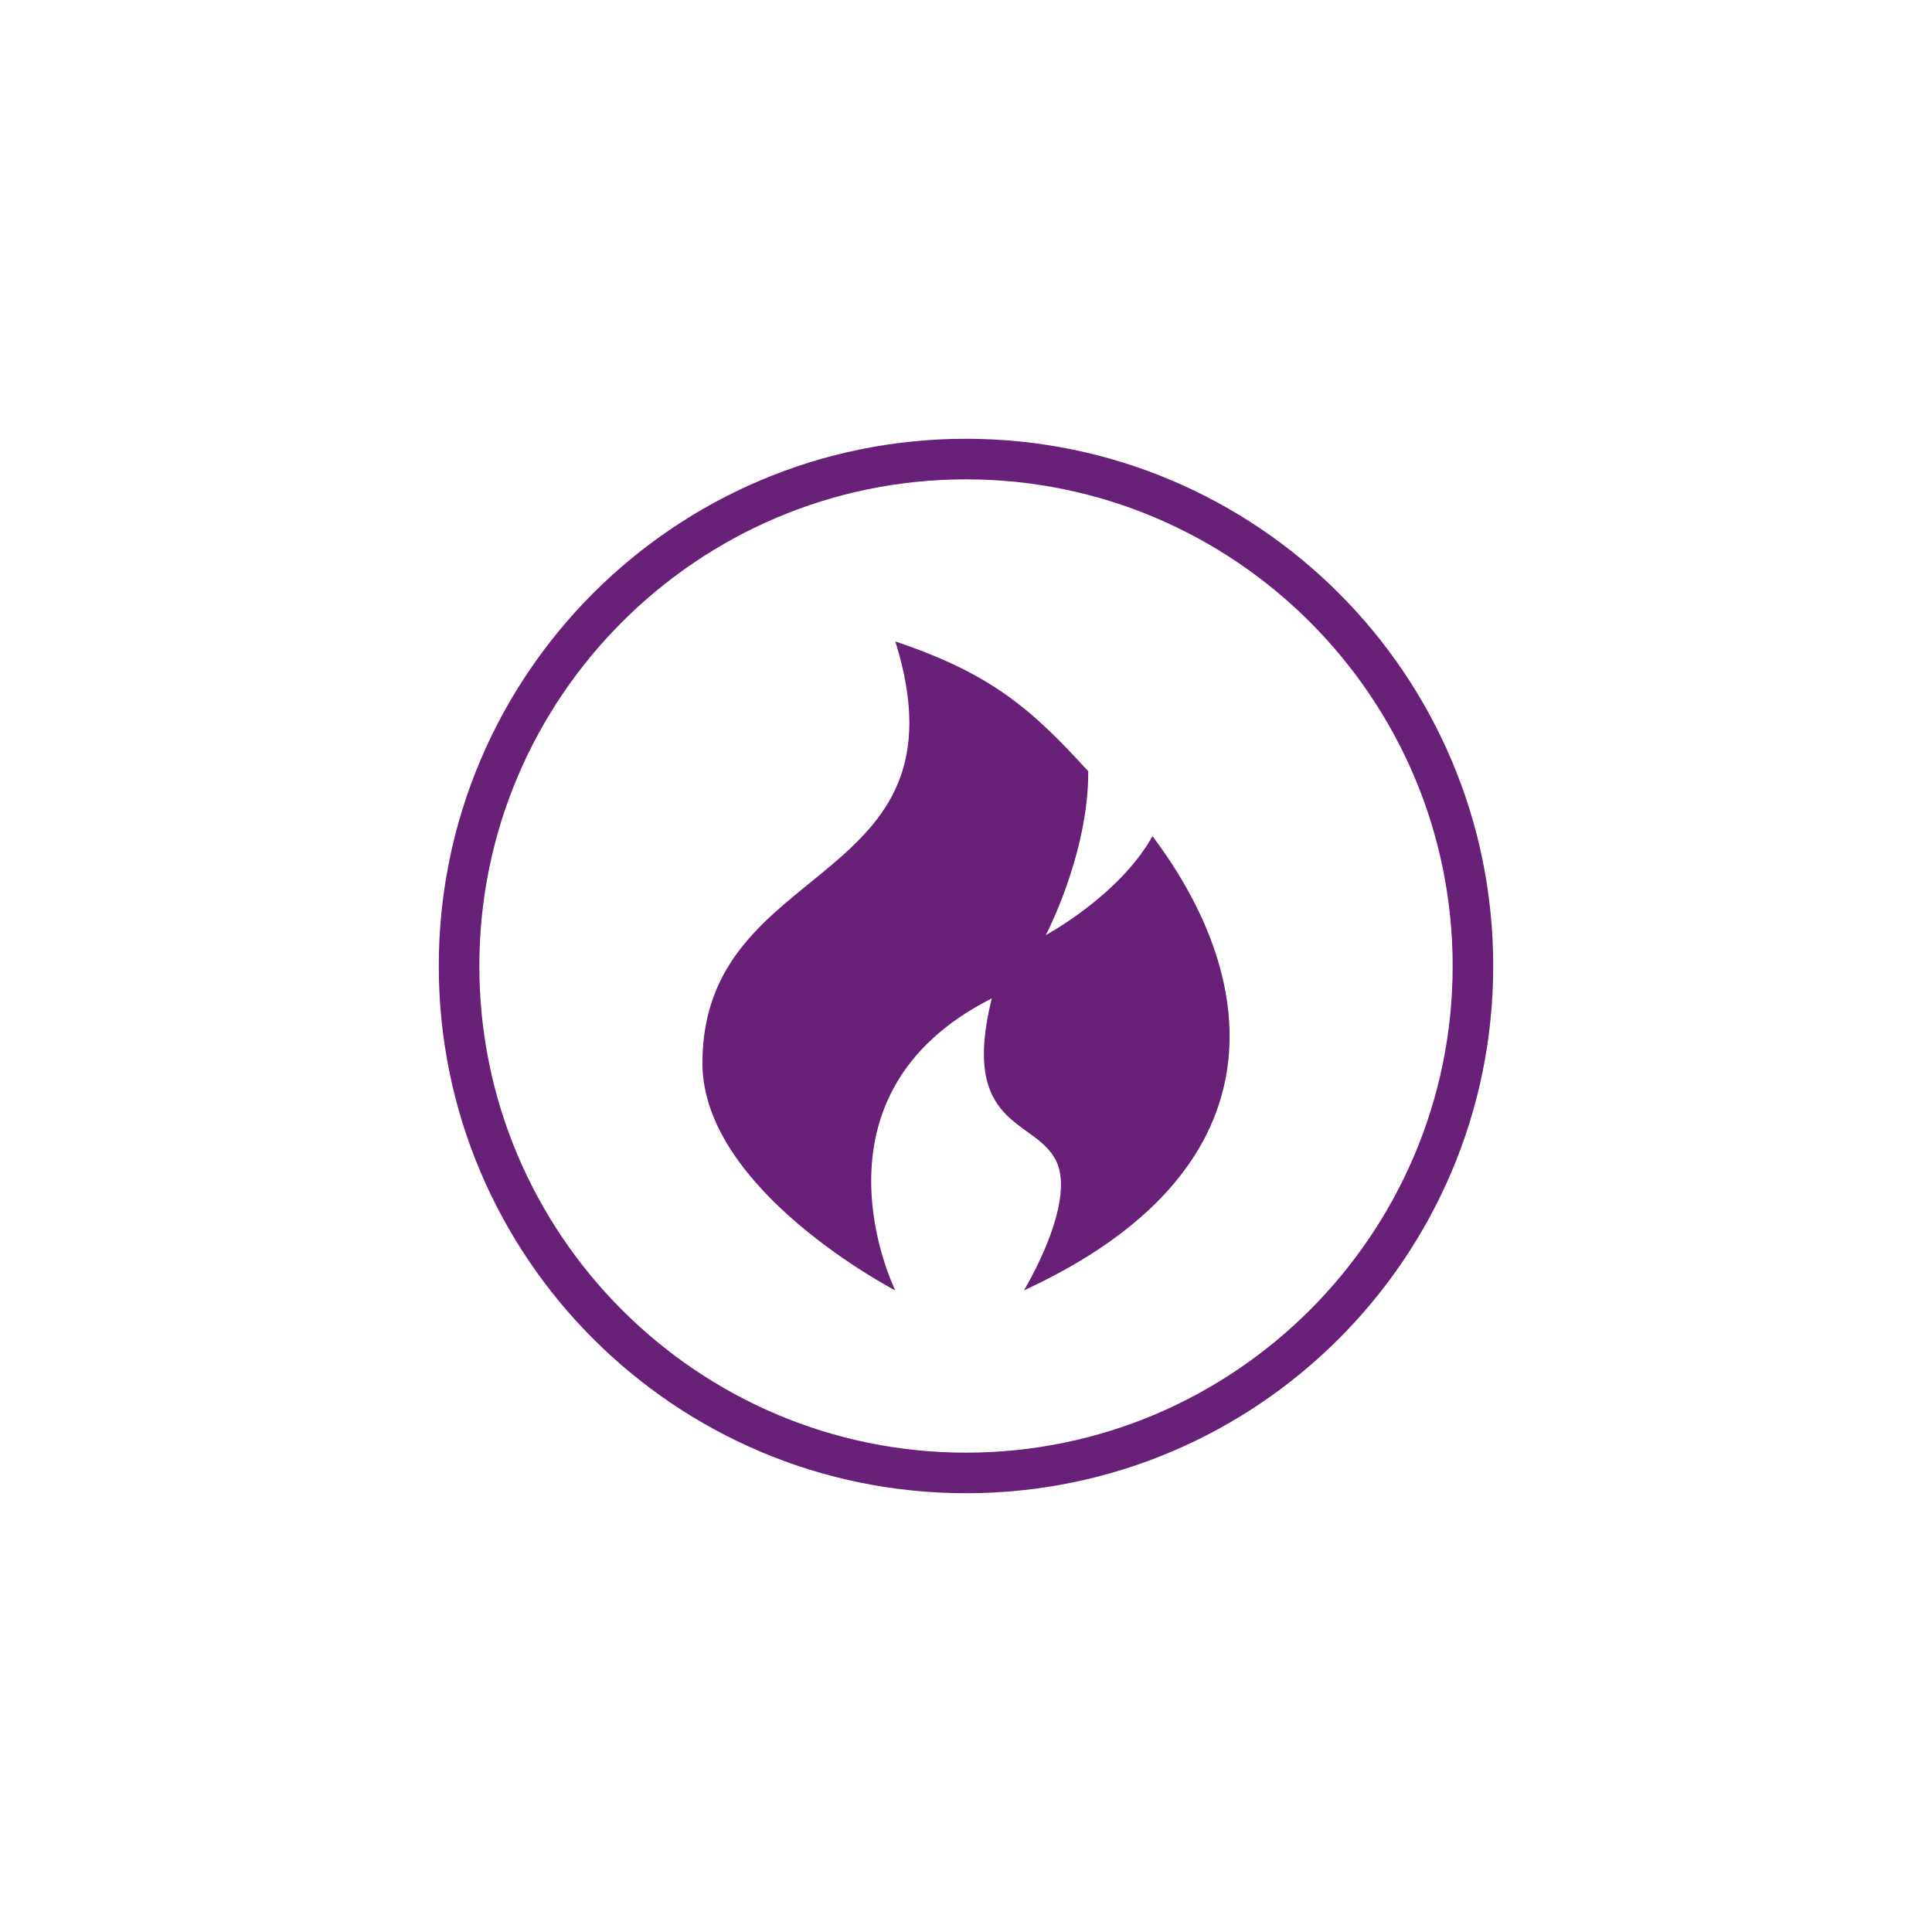 <?xml version="1.0" encoding="UTF-8"?>
<svg width="128pt" height="128pt" version="1.1" viewBox="0 0 128 128" xmlns="http://www.w3.org/2000/svg">
 <g fill="#682079">
  <path d="m59.316 85.496s-6.391-12.898 6.391-19.348c-2.129 8.598 2.863 7.938 4.258 10.746 1.398 2.812-2.129 8.598-2.129 8.598 16.977-7.82 15.938-20.227 8.52-30.094-2.199 3.938-7.066 6.551-7.066 6.551s2.836-5.383 2.809-10.852c-3.762-4.117-6.391-6.449-12.781-8.598 5.152 16.48-12.781 14.227-12.781 27.938 0 8.441 12.781 15.059 12.781 15.059z"/>
  <path d="m64 98.93c19.293 0 34.93-15.637 34.93-34.93s-15.637-34.93-34.93-34.93-34.93 15.637-34.93 34.93 15.637 34.93 34.93 34.93zm0-67.172c17.781 0 32.242 14.465 32.242 32.242 0 17.781-14.465 32.242-32.242 32.242-17.781 0-32.242-14.465-32.242-32.242 0-17.781 14.461-32.242 32.242-32.242z"/>
 </g>
</svg>
